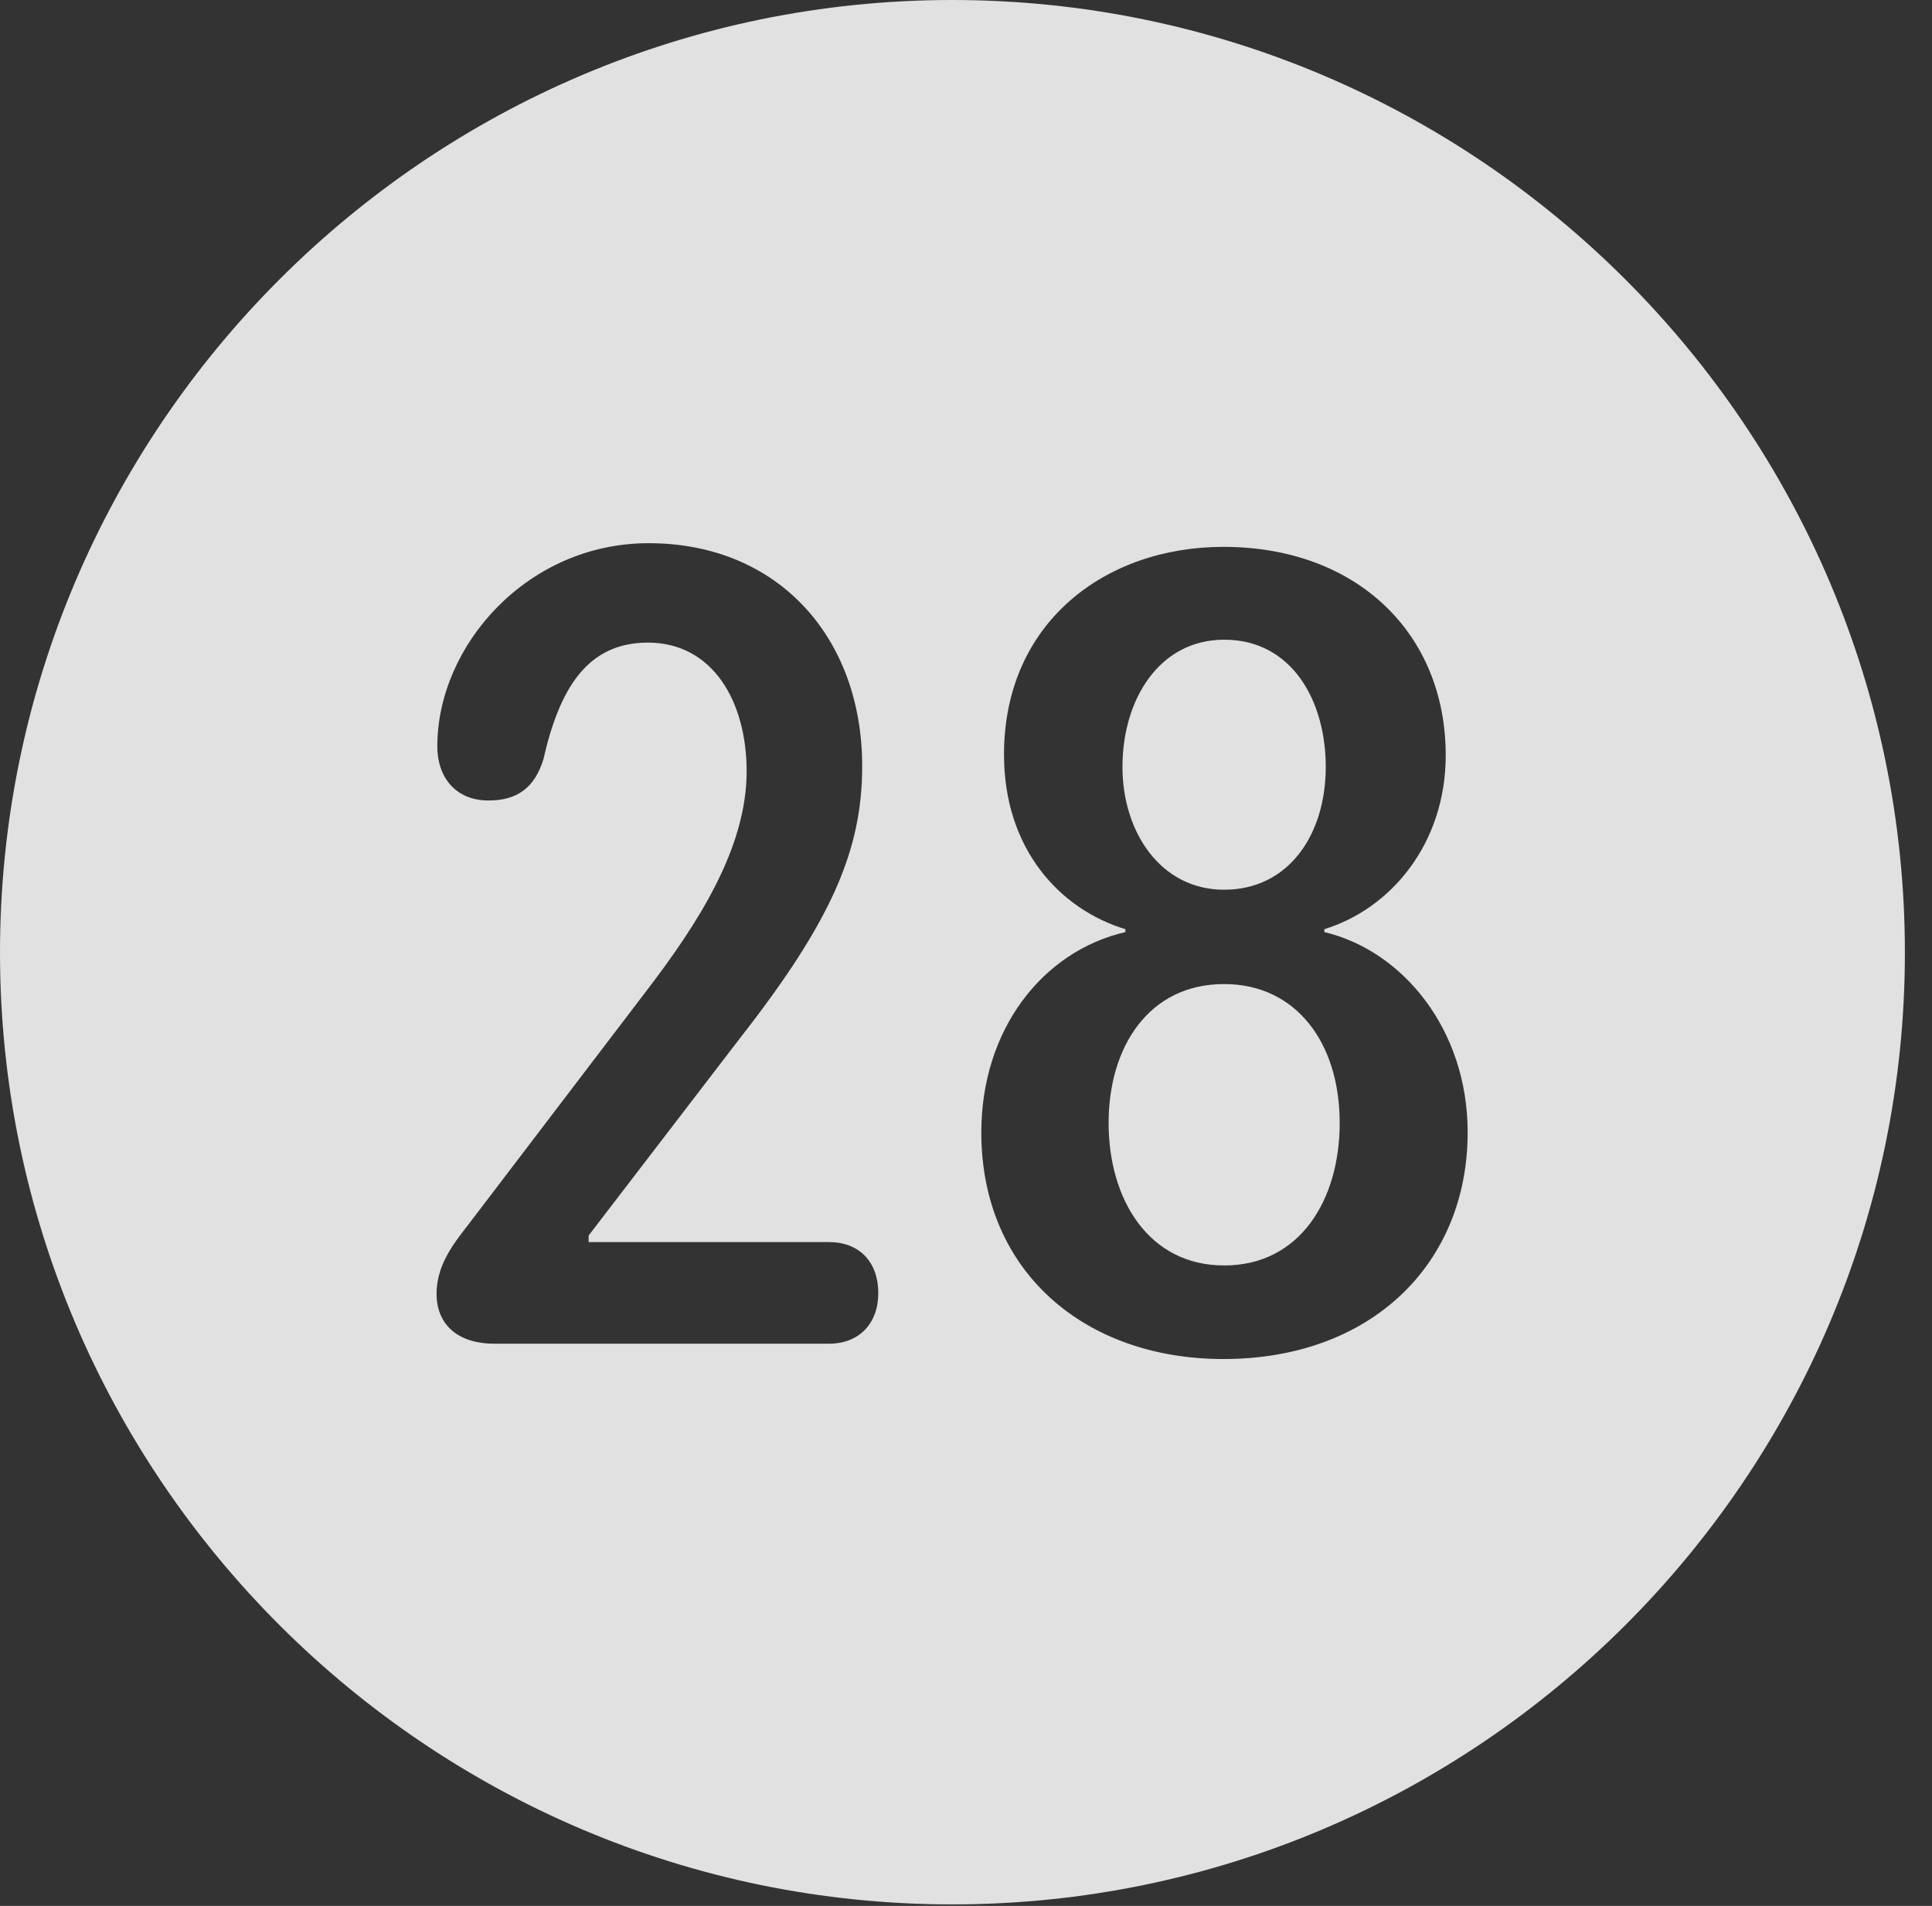<?xml version="1.0" encoding="UTF-8"?>
<!--Generator: Apple Native CoreSVG 326-->
<!DOCTYPE svg
PUBLIC "-//W3C//DTD SVG 1.1//EN"
       "http://www.w3.org/Graphics/SVG/1.1/DTD/svg11.dtd">
<svg version="1.1" xmlns="http://www.w3.org/2000/svg" xmlns:xlink="http://www.w3.org/1999/xlink" viewBox="0 0 25.801 25.459">
 <rect x="0" y="0" width="25.801" height="25.459" fill="#333333" stroke="none"/>
 <g>
  <rect height="25.459" opacity="0" width="25.801" x="0" y="0"/>
  <path d="M25.439 12.725C25.439 19.727 19.727 25.439 12.715 25.439C5.713 25.439 0 19.727 0 12.725C0 5.713 5.713 0 12.715 0C19.727 0 25.439 5.713 25.439 12.725ZM13.408 10.078C13.408 11.348 14.16 12.148 15.029 12.412L15.029 12.451C13.926 12.705 13.105 13.75 13.105 15.127C13.105 16.982 14.482 18.154 16.338 18.154C18.32 18.154 19.6 16.875 19.6 15.127C19.6 13.74 18.721 12.695 17.686 12.451L17.686 12.412C18.574 12.139 19.307 11.27 19.307 10.088C19.307 8.467 18.125 7.305 16.338 7.305C14.756 7.305 13.408 8.32 13.408 10.078ZM5.84 9.971C5.84 10.381 6.084 10.693 6.523 10.693C6.914 10.693 7.139 10.518 7.256 10.146C7.471 9.199 7.842 8.584 8.652 8.584C9.521 8.584 9.971 9.375 9.971 10.303C9.971 11.328 9.326 12.334 8.613 13.262L6.24 16.377C6.025 16.65 5.83 16.924 5.83 17.285C5.83 17.666 6.084 17.949 6.602 17.949L11.074 17.949C11.475 17.949 11.729 17.676 11.729 17.275C11.729 16.846 11.465 16.592 11.074 16.592L7.861 16.592L7.861 16.504L9.883 13.867C11.104 12.305 11.514 11.357 11.514 10.234C11.514 8.525 10.4 7.256 8.662 7.256C7.041 7.256 5.84 8.623 5.84 9.971ZM17.891 15C17.891 16.025 17.363 16.904 16.348 16.904C15.342 16.904 14.805 16.025 14.805 15C14.805 13.984 15.342 13.145 16.348 13.145C17.305 13.145 17.891 13.926 17.891 15ZM17.705 10.244C17.705 11.152 17.207 11.885 16.348 11.885C15.498 11.885 14.99 11.113 14.99 10.244C14.99 9.336 15.488 8.545 16.348 8.545C17.256 8.545 17.705 9.365 17.705 10.244Z" fill="white" fill-opacity="0.85"/>
 </g>
</svg>
